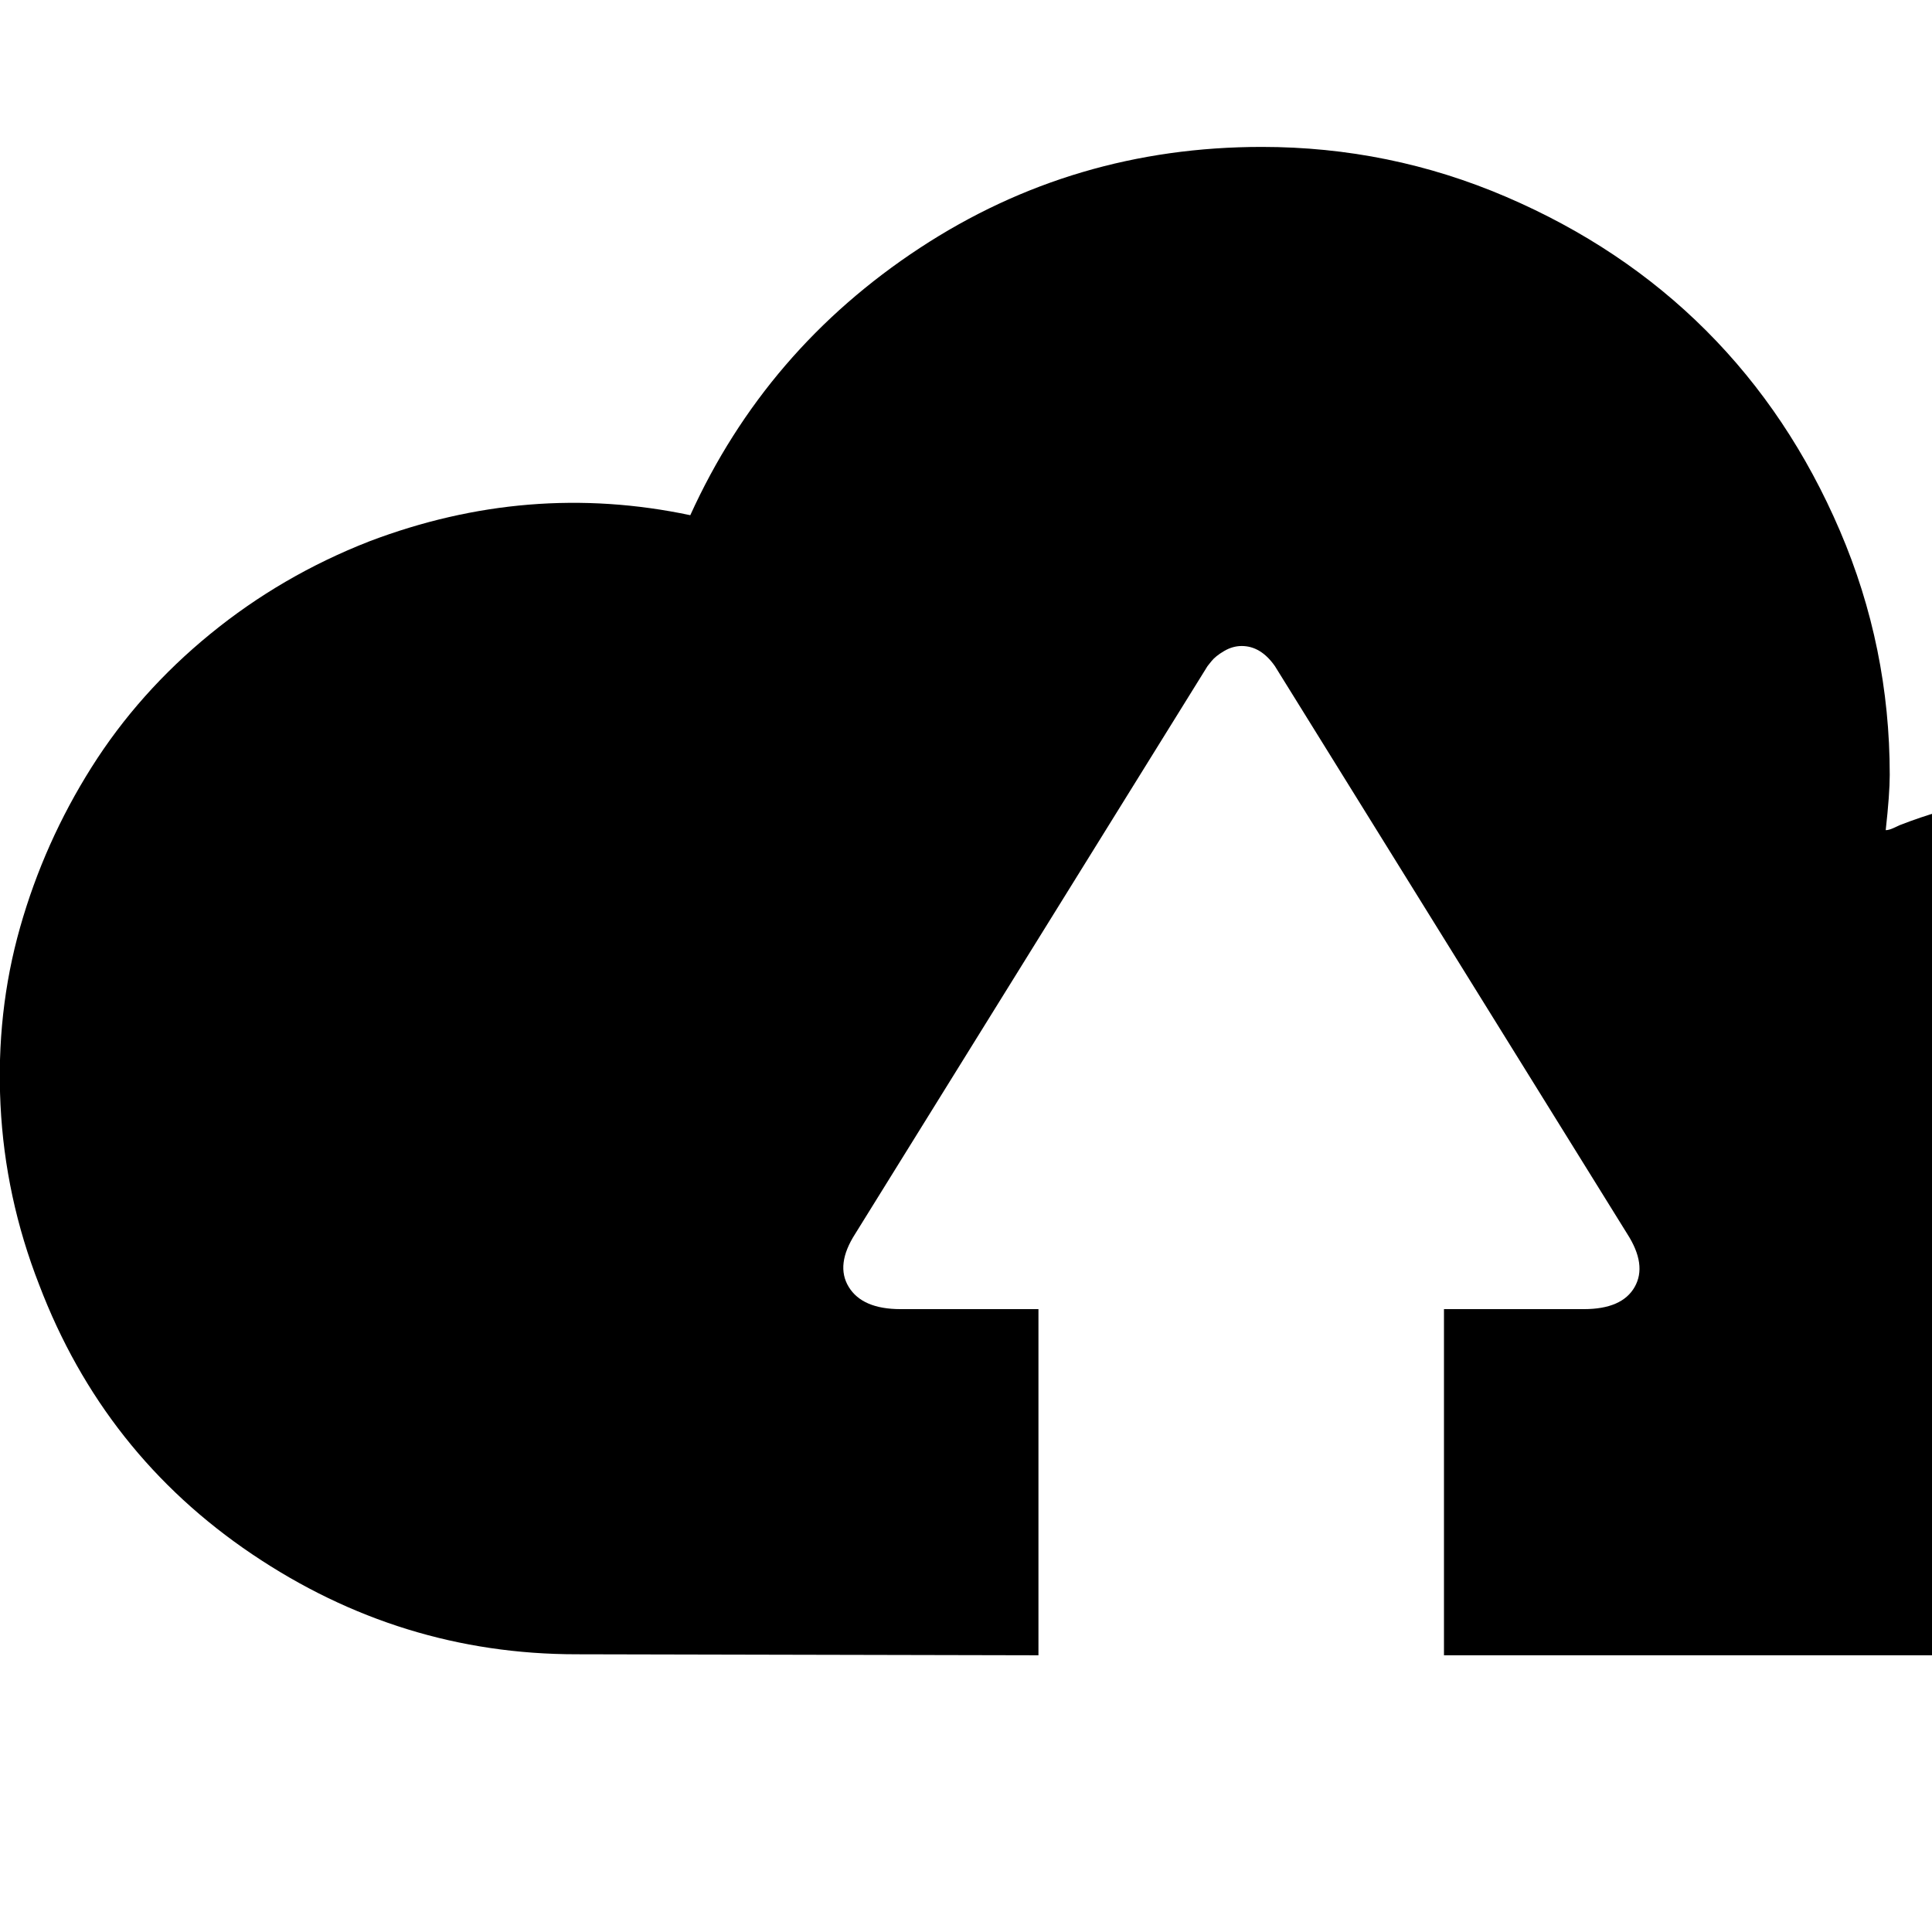 <svg width="64" height="64" viewBox="0 0 1920 1920" xmlns="http://www.w3.org/2000/svg"><path d="M.5 1098Q-4 1006 20 921.5t71-159T209 630t158-92q158-60 319-26 75-165 228-265.5T1254 146q127 0 242.5 49.5t199 133 133 199T1878 770q0 19-4 55 3 0 7.5-2t6.5-3q164-64 325.5 8.5T2439 1065q40 114 24 221.5t-88 198-181 132.5q-72 26-148 28h-611v-344h139q38 0 50.5-22t-7.5-53l-350-564q-14-20-33-20-9 0-17.5 5t-12.5 10l-4 5-350 564q-20 31-6.5 53t51.5 22h137v344l-459-1q-175 0-322.5-99.5T39 1277Q5 1190 .5 1098z"/></svg>